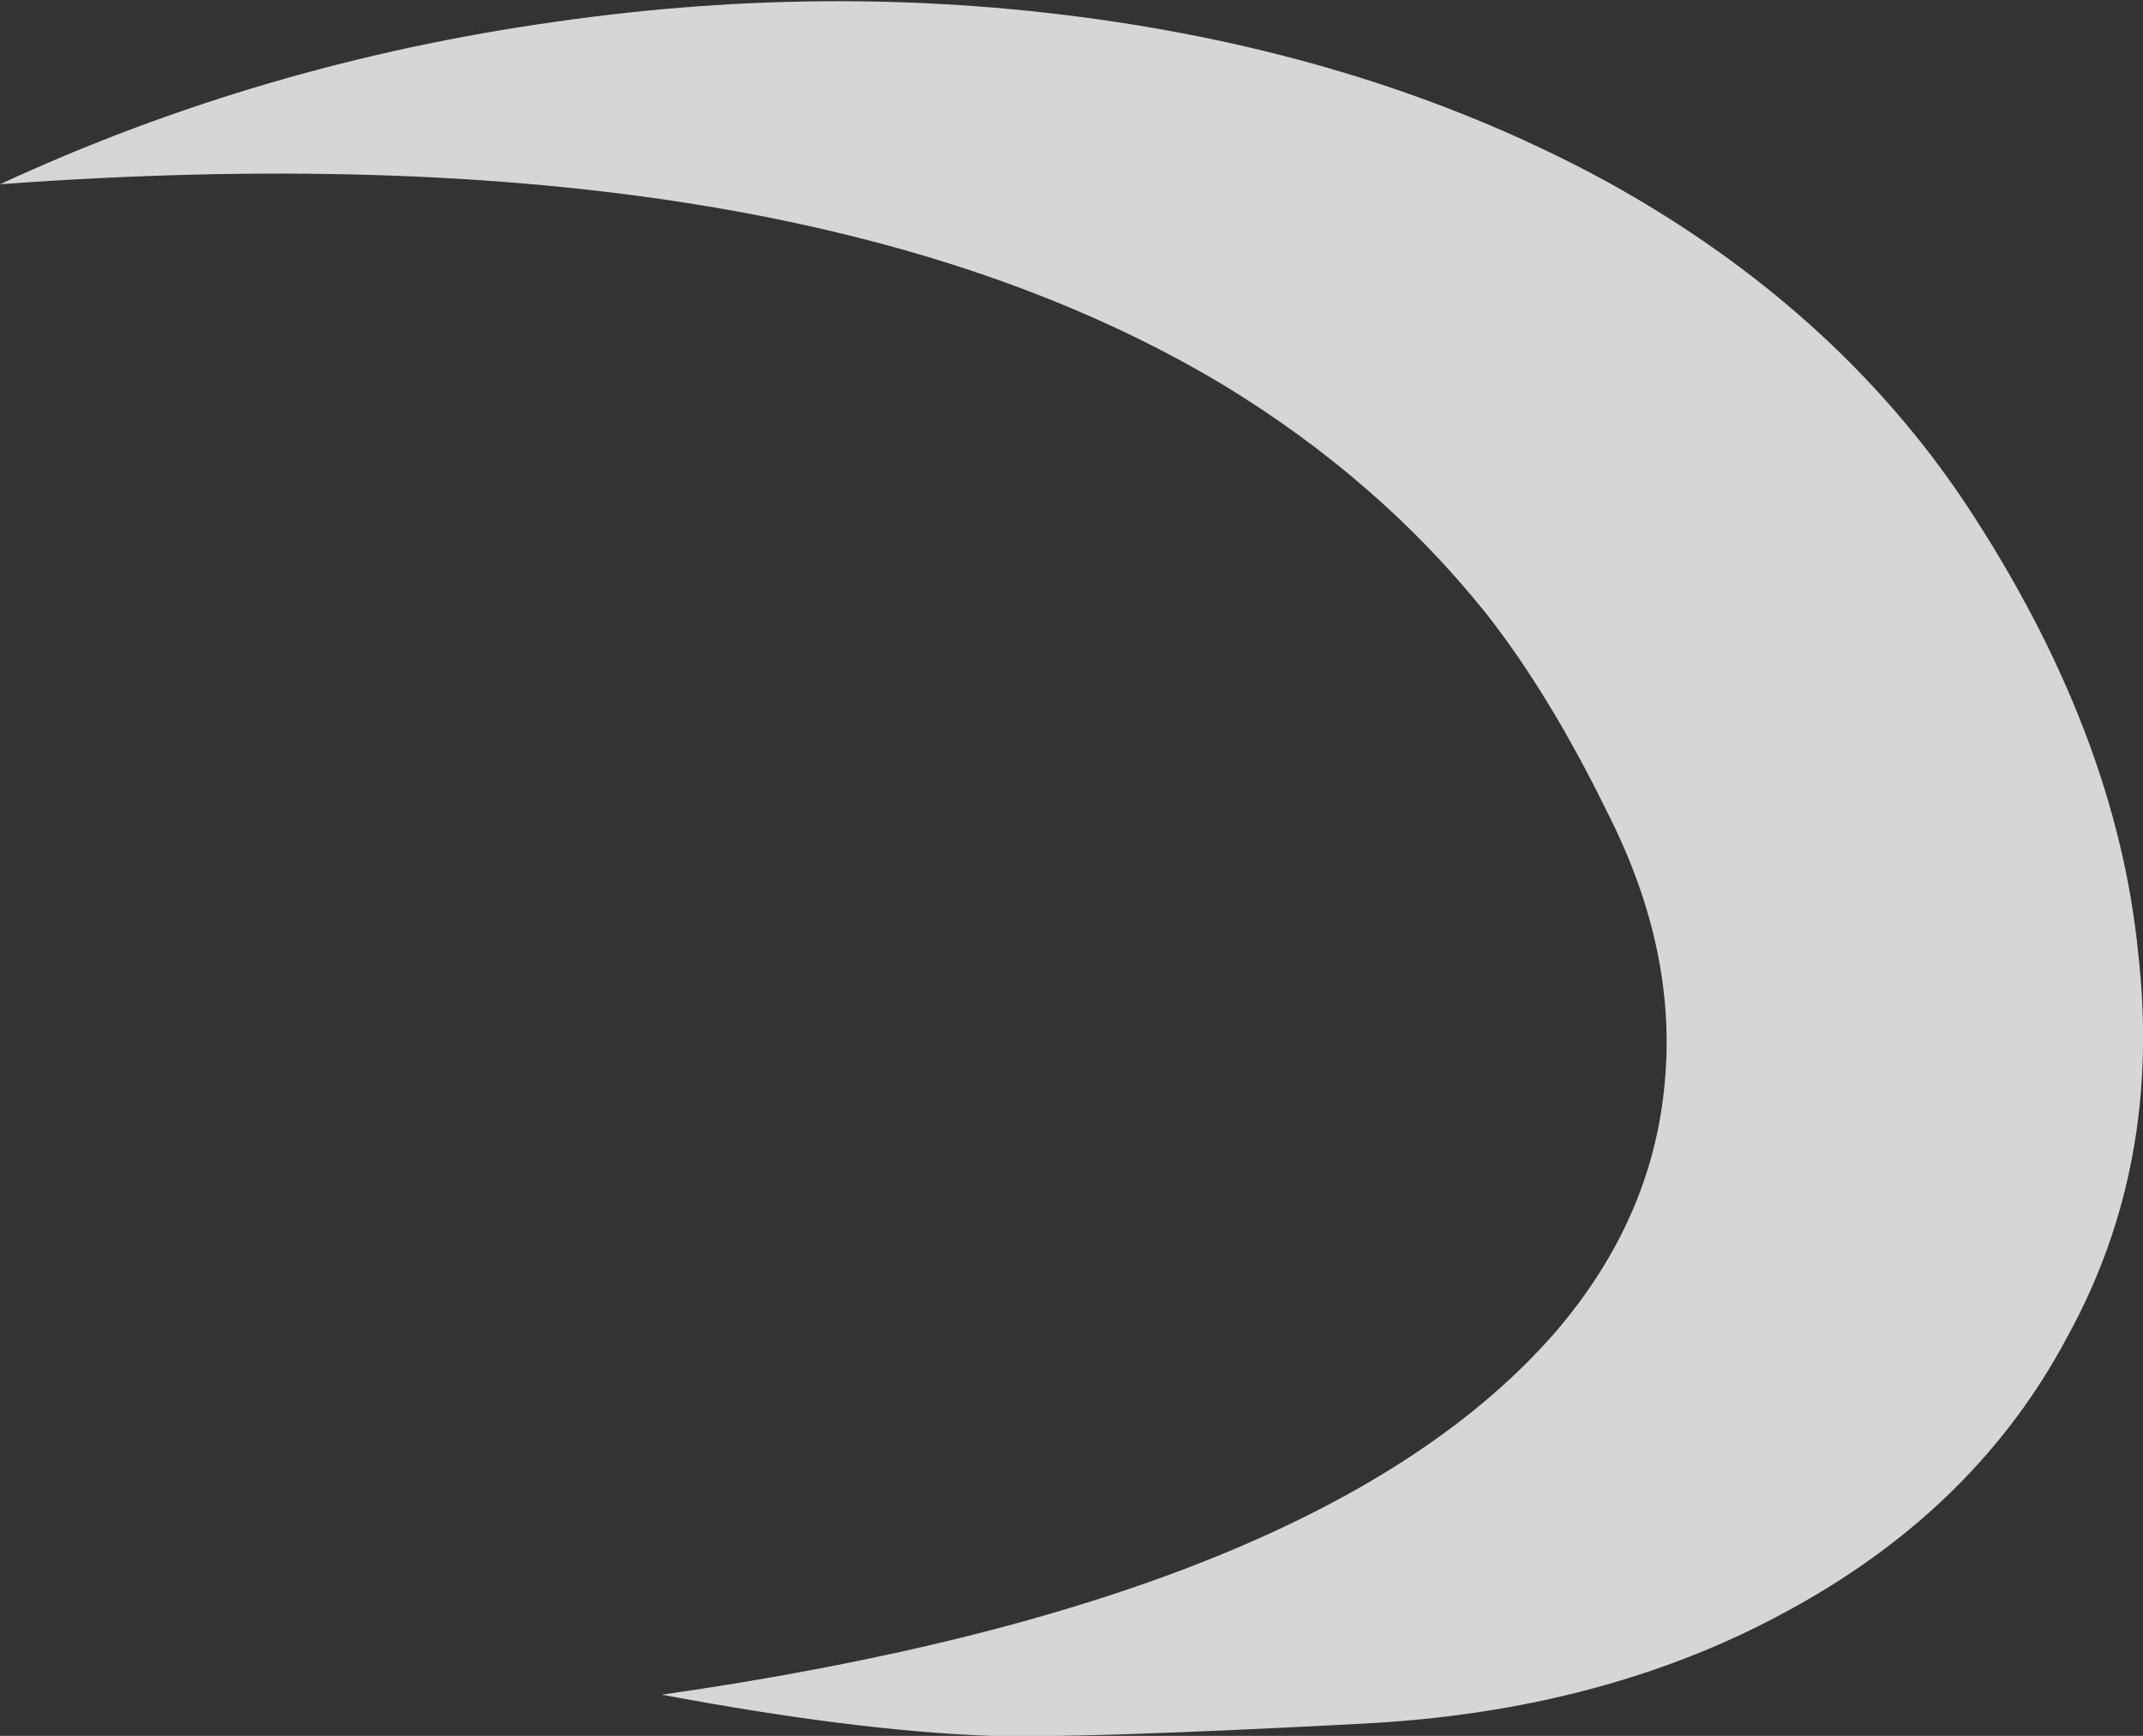 <?xml version="1.0" encoding="UTF-8" standalone="no"?>
<svg xmlns:ffdec="https://www.free-decompiler.com/flash" xmlns:xlink="http://www.w3.org/1999/xlink" ffdec:objectType="frame" height="250.6px" width="309.4px" xmlns="http://www.w3.org/2000/svg">
  <rect width="100%" height="100%" fill="#333333" stroke="none"/>
  <g transform="matrix(1.0, 0.0, 0.0, 1.0, 154.7, 250.6)">
    <use ffdec:characterId="567" height="35.8" transform="matrix(7.0, 0.0, 0.0, 7.0, -154.7, -250.6)" width="44.2" xlink:href="#shape0"/>
  </g>
  <defs>
    <g id="shape0" transform="matrix(1.0, 0.0, 0.0, 1.0, 22.1, 35.8)">
      <path d="M11.05 -32.05 Q15.75 -29.45 18.45 -25.4 21.55 -20.7 22.0 -16.15 22.5 -11.8 20.55 -8.25 18.7 -4.75 14.9 -2.65 11.05 -0.5 5.95 -0.25 0.25 0.05 -1.65 0.0 -4.45 -0.1 -8.45 -0.85 5.2 -2.8 10.0 -8.35 12.05 -10.75 12.25 -13.65 12.45 -16.3 11.05 -19.05 9.85 -21.5 8.55 -23.15 6.35 -25.9 3.15 -27.85 -5.75 -33.2 -22.1 -32.0 -16.7 -34.5 -10.65 -35.35 -4.75 -36.2 0.9 -35.35 6.55 -34.5 11.05 -32.05" fill="#ffffff" fill-opacity="0.8" fill-rule="evenodd" stroke="none"/>
    </g>
  </defs>
</svg>
